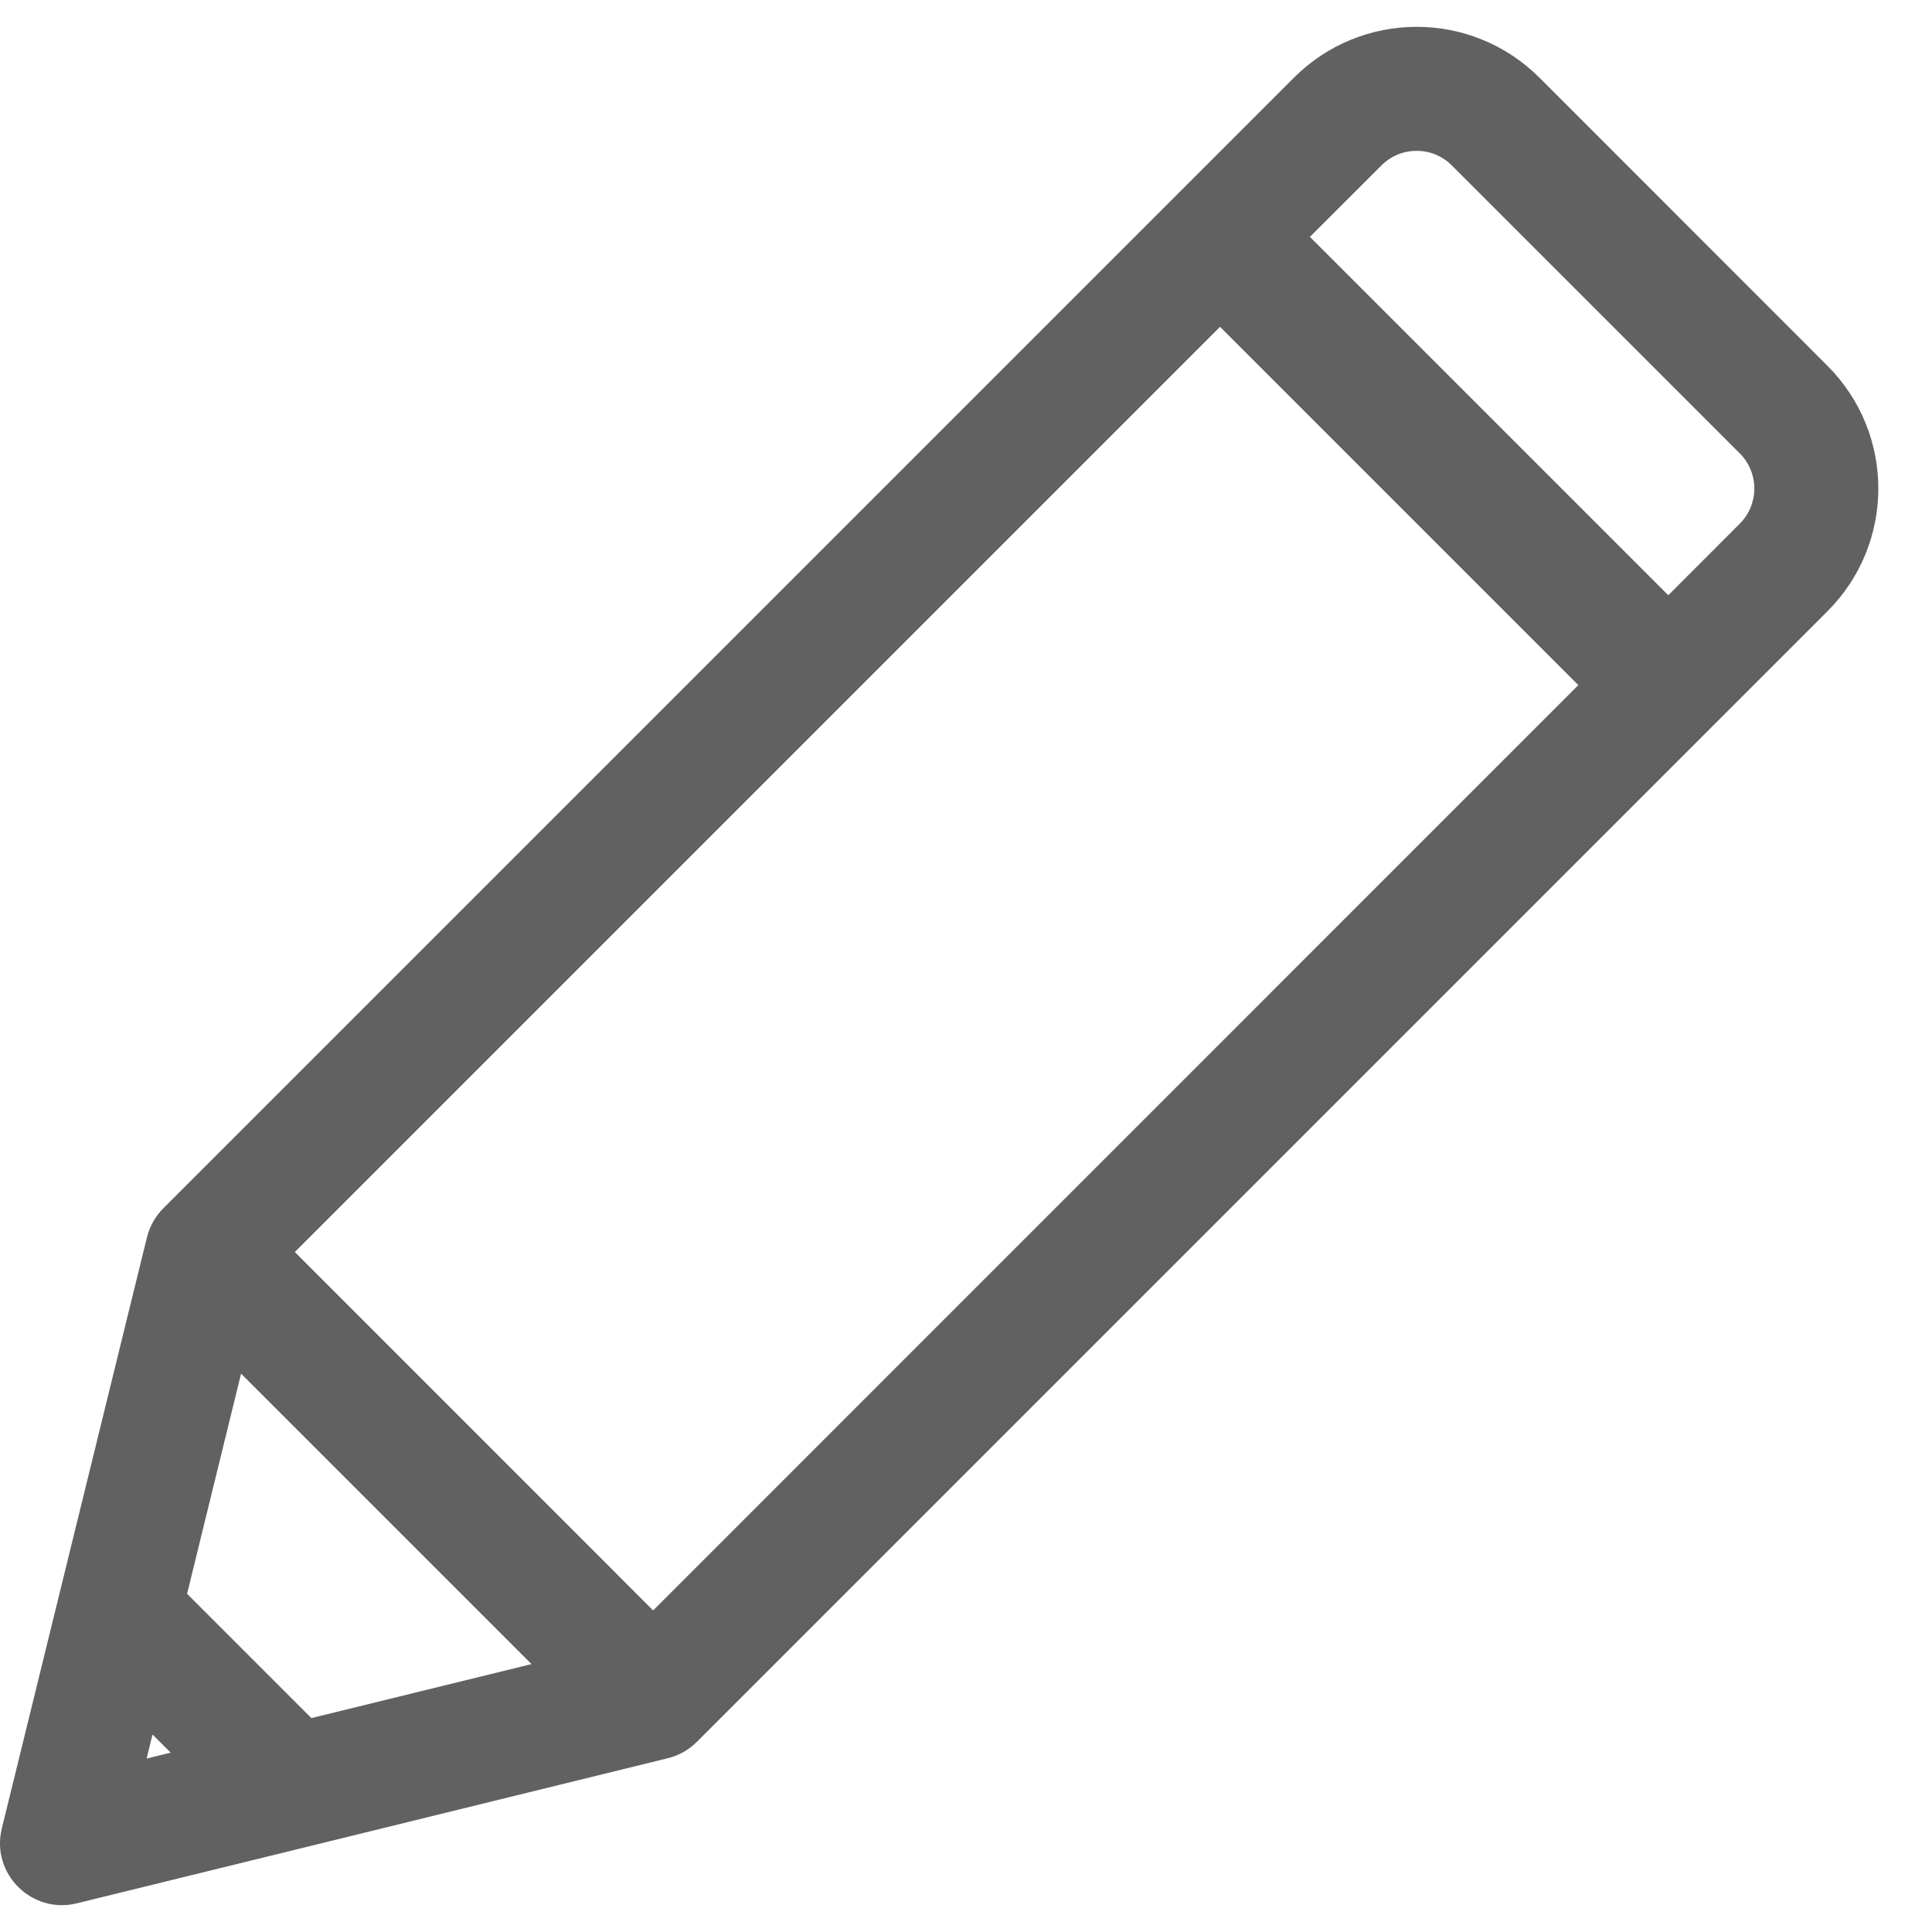<svg width="18" height="18" viewBox="0 0 18 18" fill="none" xmlns="http://www.w3.org/2000/svg">
    <path d="M17.026 3.408L14.343 0.724C13.71 0.092 12.687 0.092 12.055 0.724C11.605 1.174 1.711 11.069 1.522 11.257C1.447 11.332 1.395 11.425 1.369 11.528L0.017 17.035C-0.087 17.457 0.297 17.836 0.715 17.733C1.001 17.663 5.97 16.443 6.222 16.381C6.325 16.356 6.418 16.303 6.493 16.228C6.692 16.029 16.531 6.19 17.026 5.695C17.658 5.063 17.658 4.04 17.026 3.408ZM1.366 16.384L1.421 16.16L1.59 16.329L1.366 16.384ZM2.901 16.007L1.743 14.849L2.246 12.798L4.952 15.504L2.901 16.007ZM6.085 15.004L2.747 11.665L11.367 3.045L14.705 6.383L6.085 15.004ZM16.209 4.879L15.543 5.546L12.204 2.207L12.871 1.541C13.052 1.36 13.345 1.36 13.526 1.541L16.209 4.224C16.39 4.405 16.39 4.698 16.209 4.879Z" fill="#616161"/>
    </svg>
    